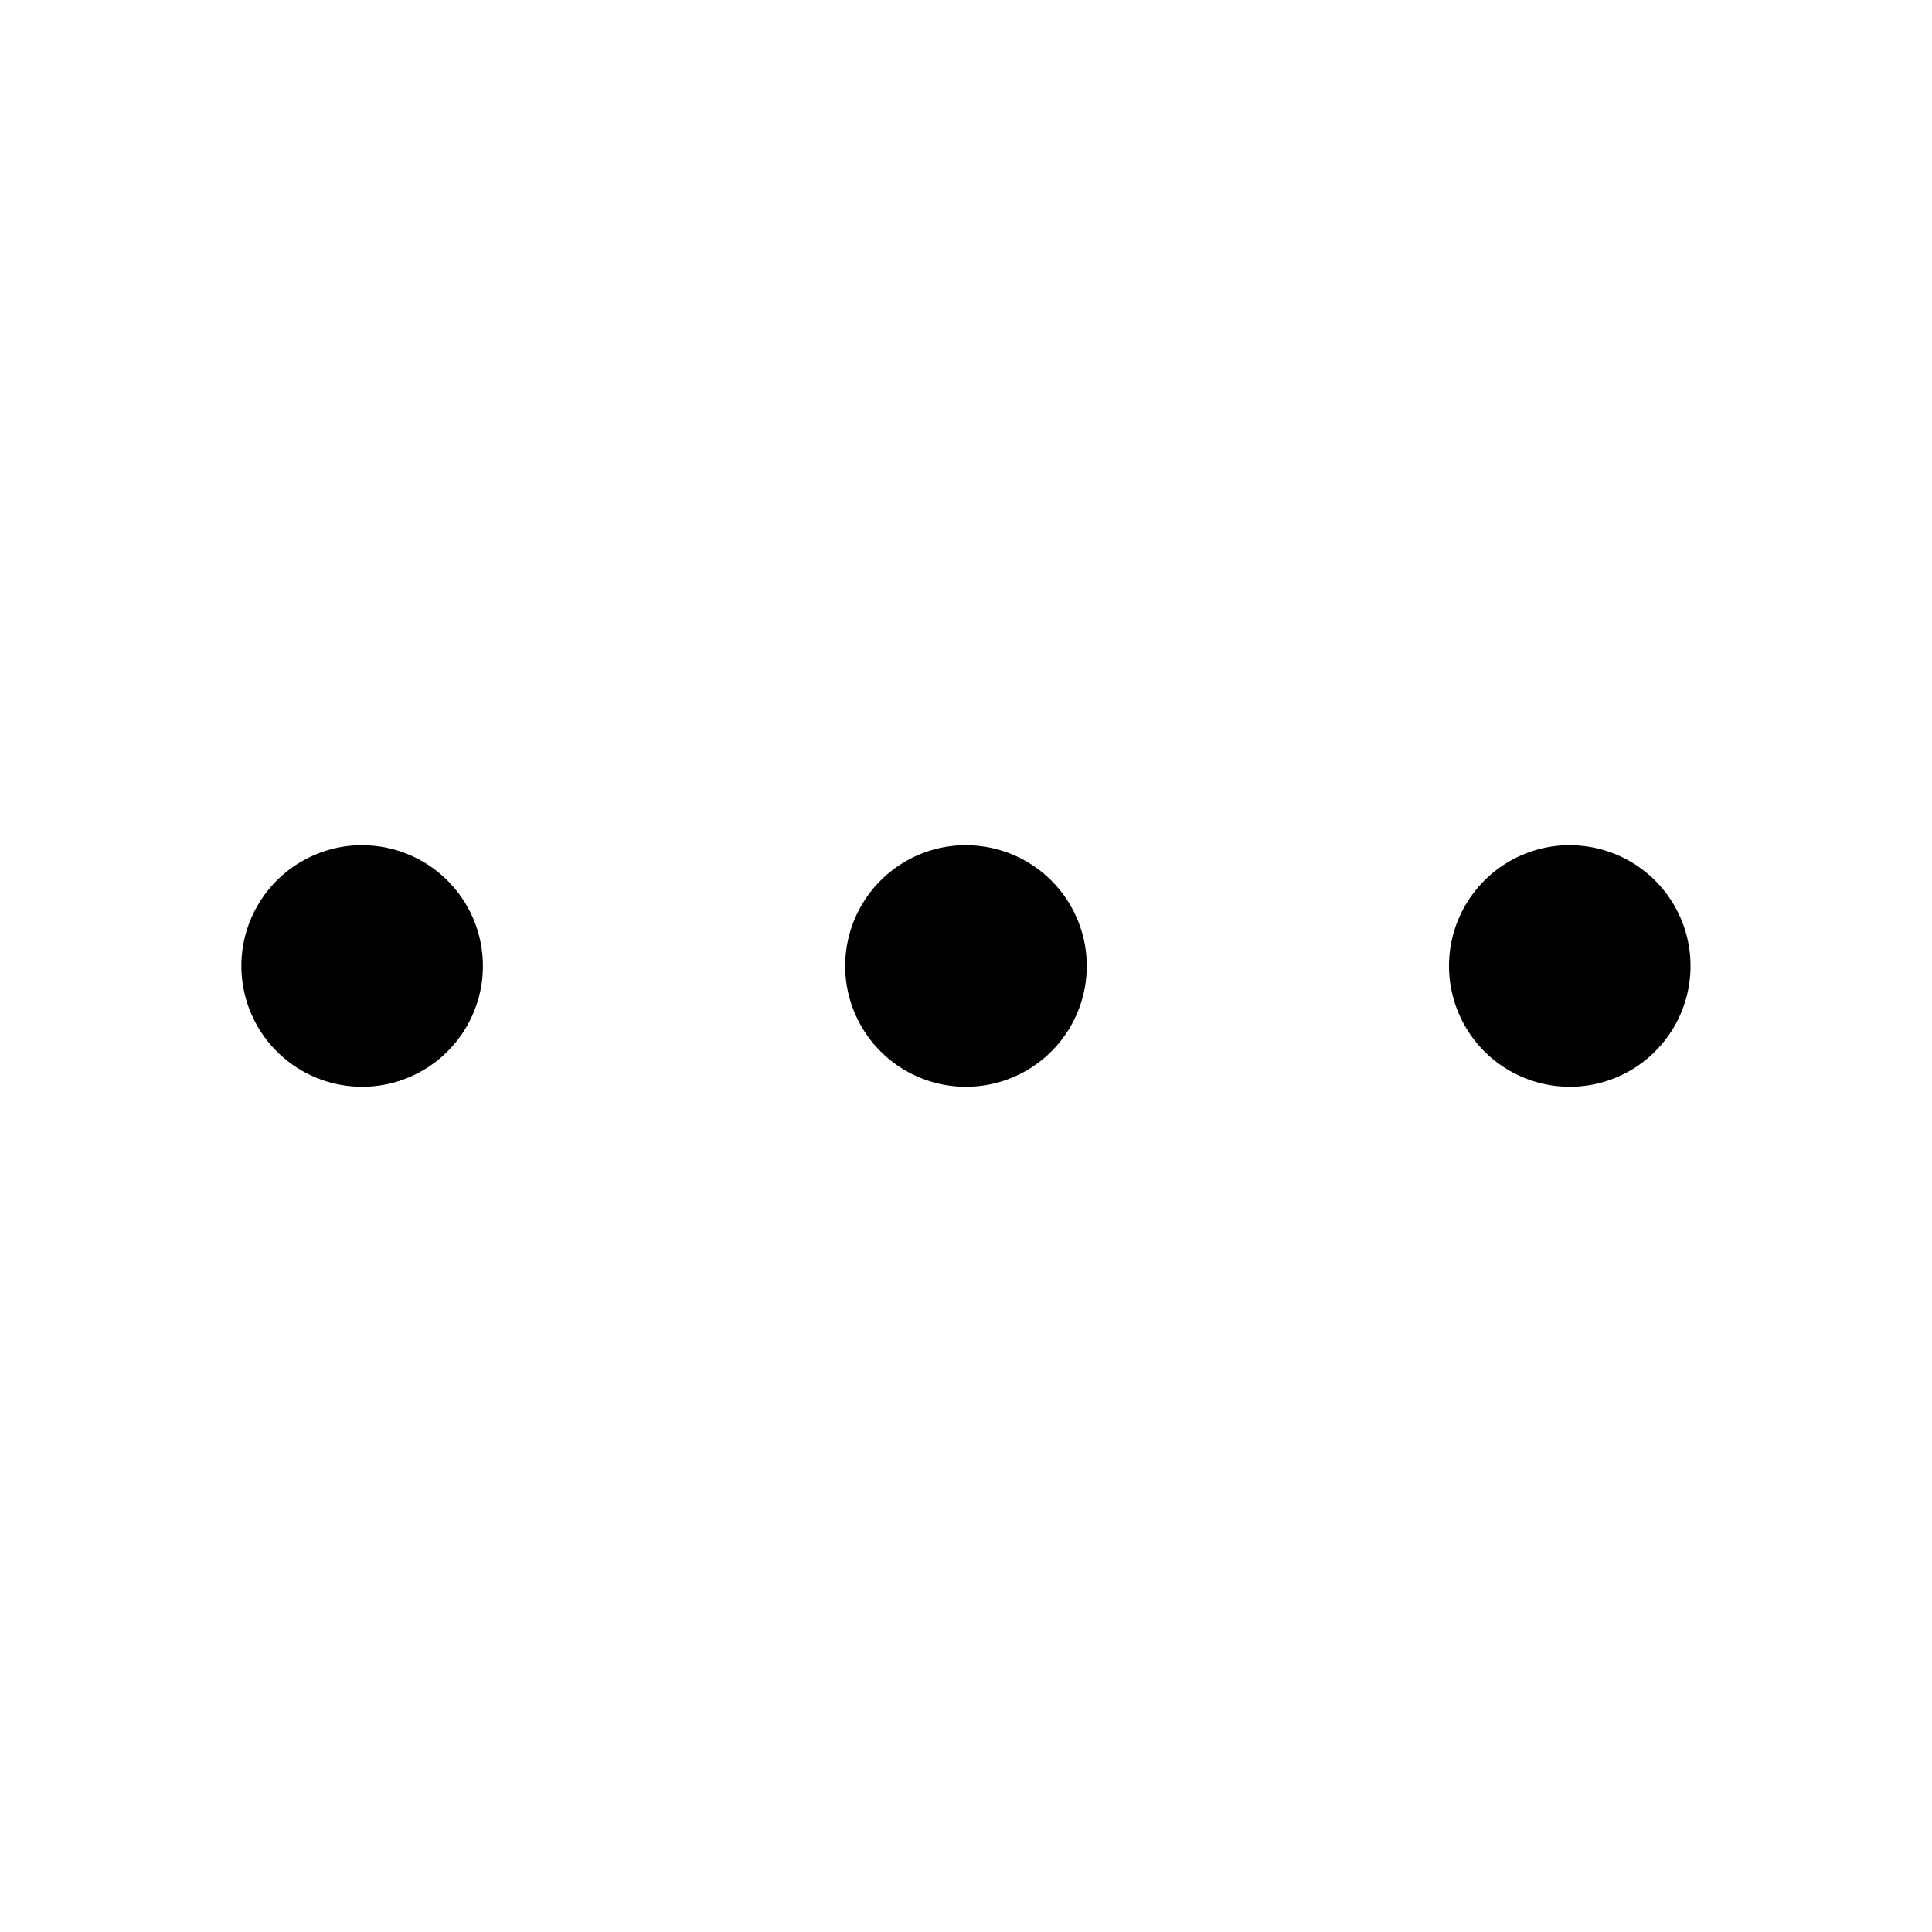 <svg role="img" height="32" width="32" viewBox="0 0 32 32" class="Svg-sc-1bi12j5-0 fIDrcz"><path d="M5.998 13.999A2 2 0 105.999 18a2 2 0 00-.001-4zm10.001 0A2 2 0 1016 18a2 2 0 000-4zm10.001 0A2 2 0 1026.001 18 2 2 0 0026 14z"  fill="currentColor"></path></svg>